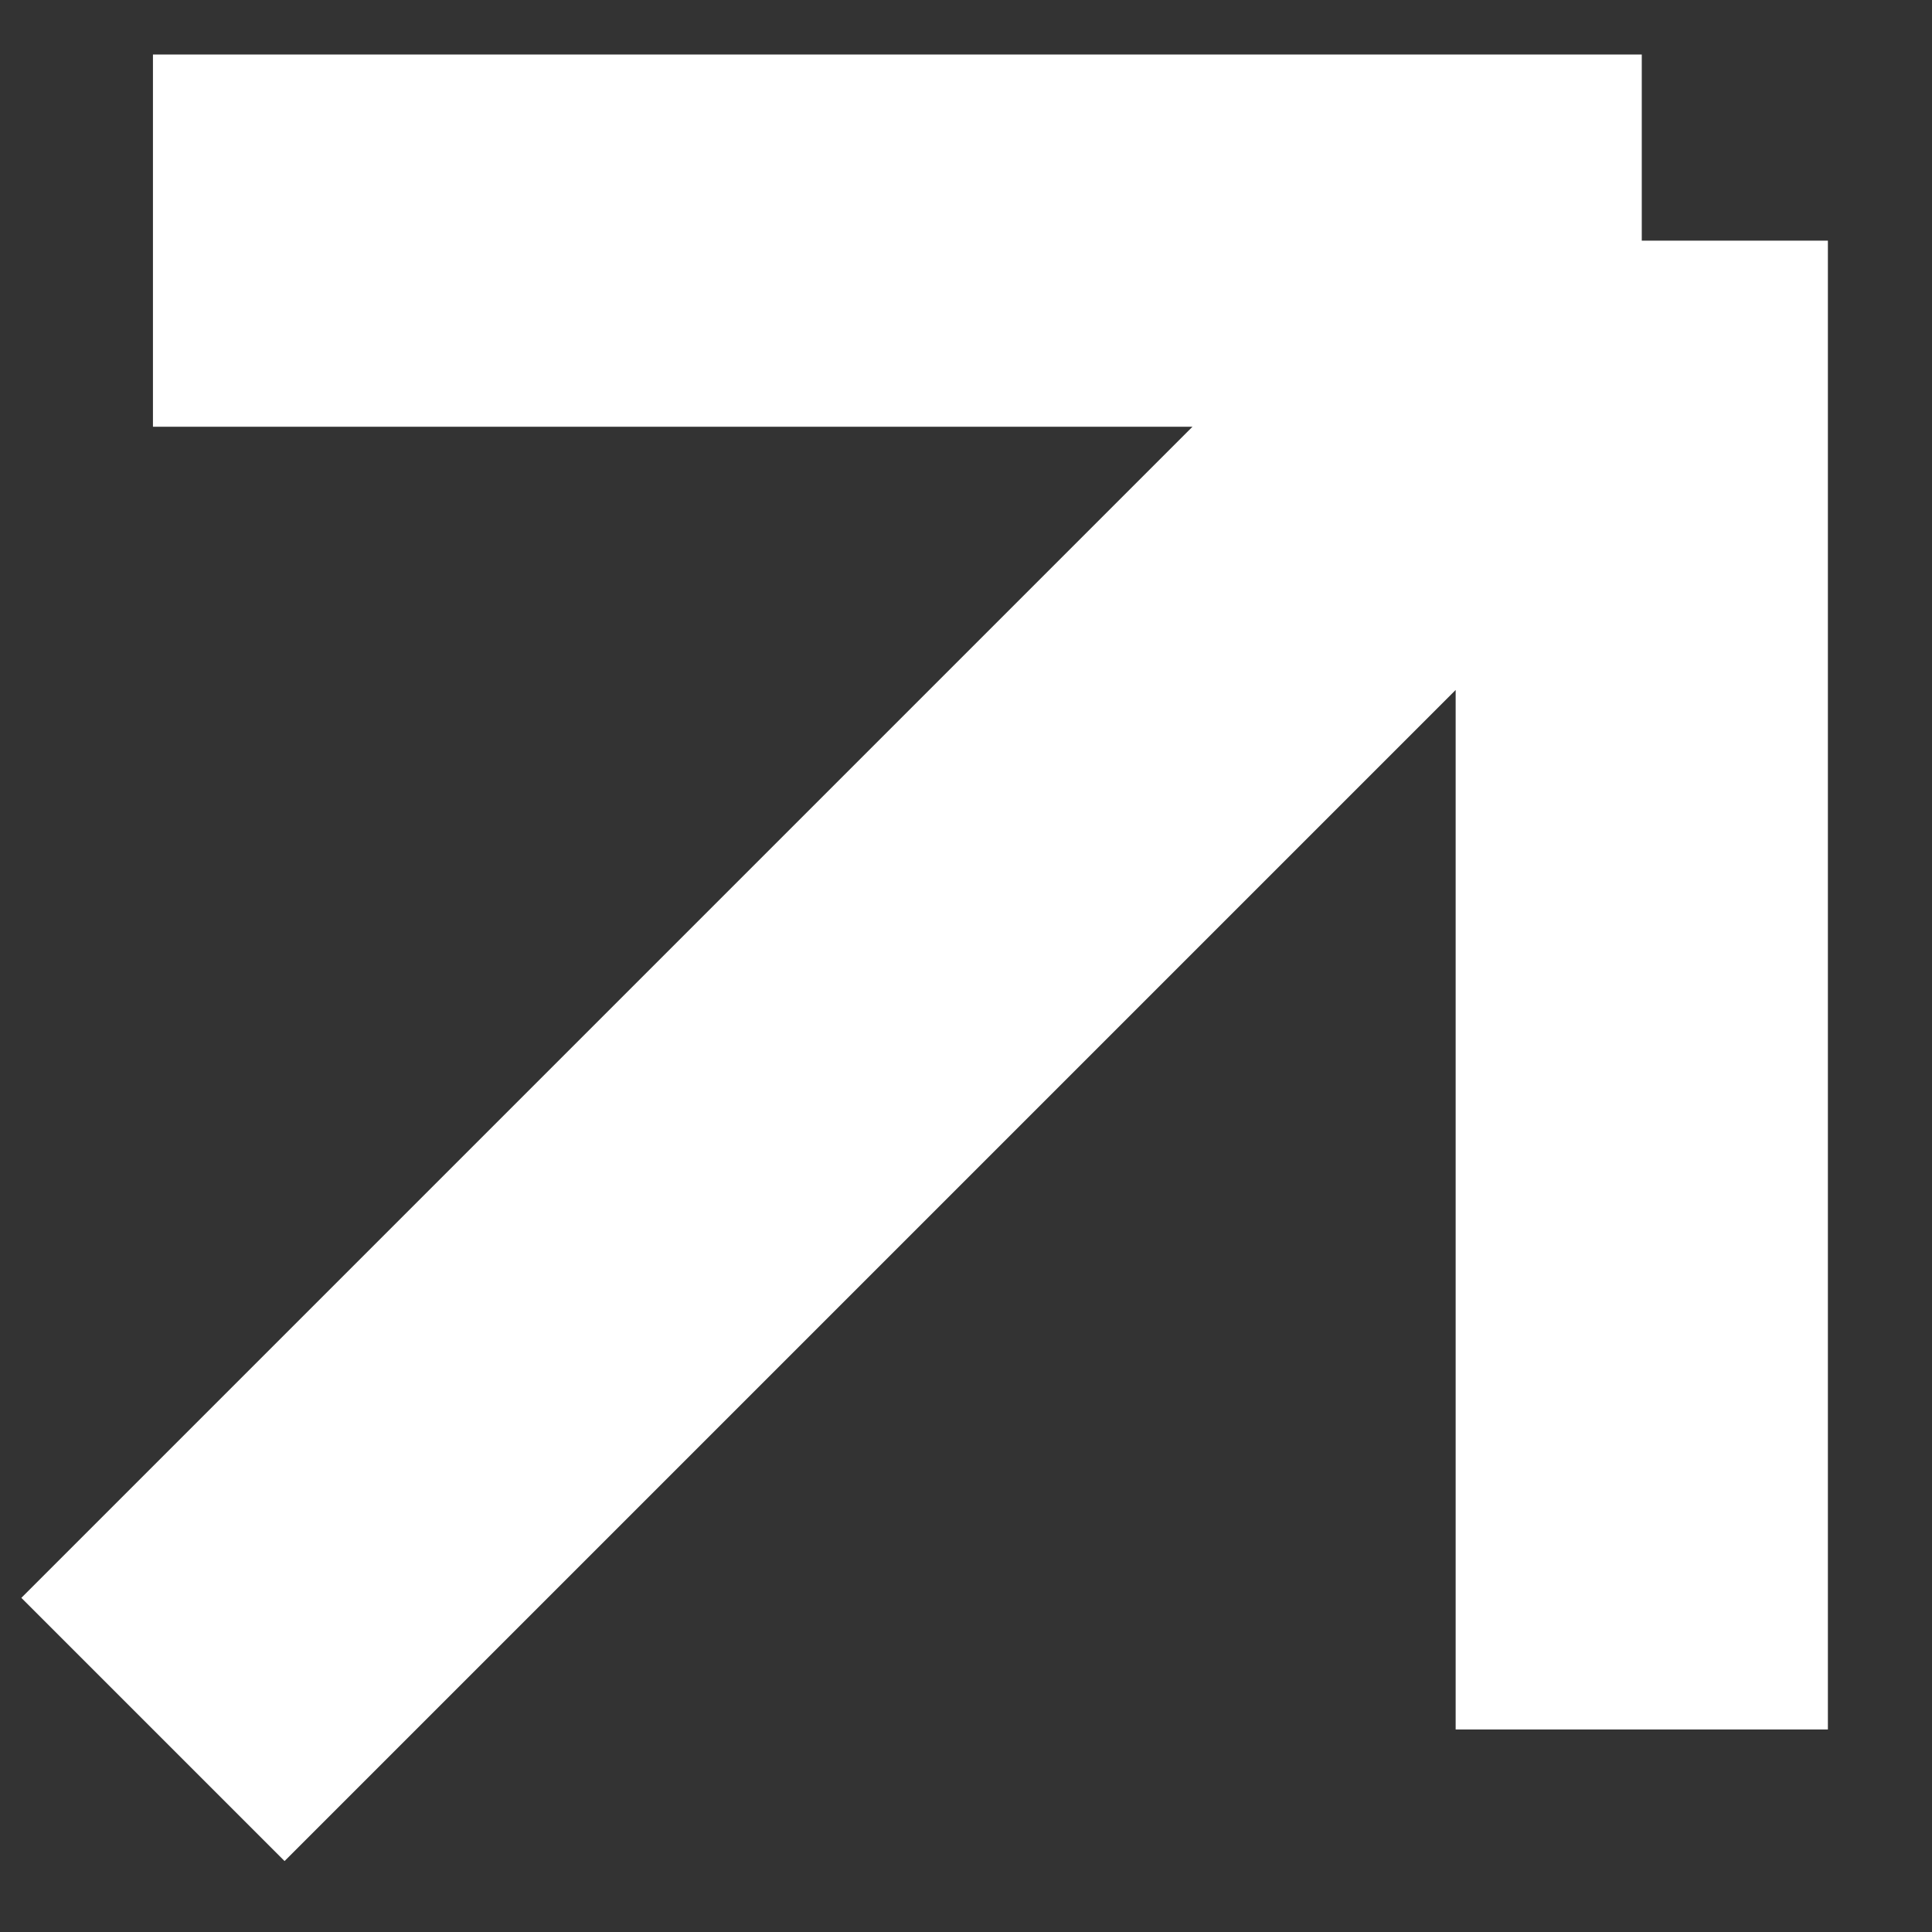 <svg width="18" height="18" viewBox="0 0 18 18" fill="none" xmlns="http://www.w3.org/2000/svg">
<rect x="0" y="0" width="18" height="18" fill="#333333" stroke="none"/>
<path d="M15.296 16.113V2.242M15.296 2.242H1.425M15.296 2.242L1.425 16.113" stroke="white" stroke-width="3.468"/>
</svg>
